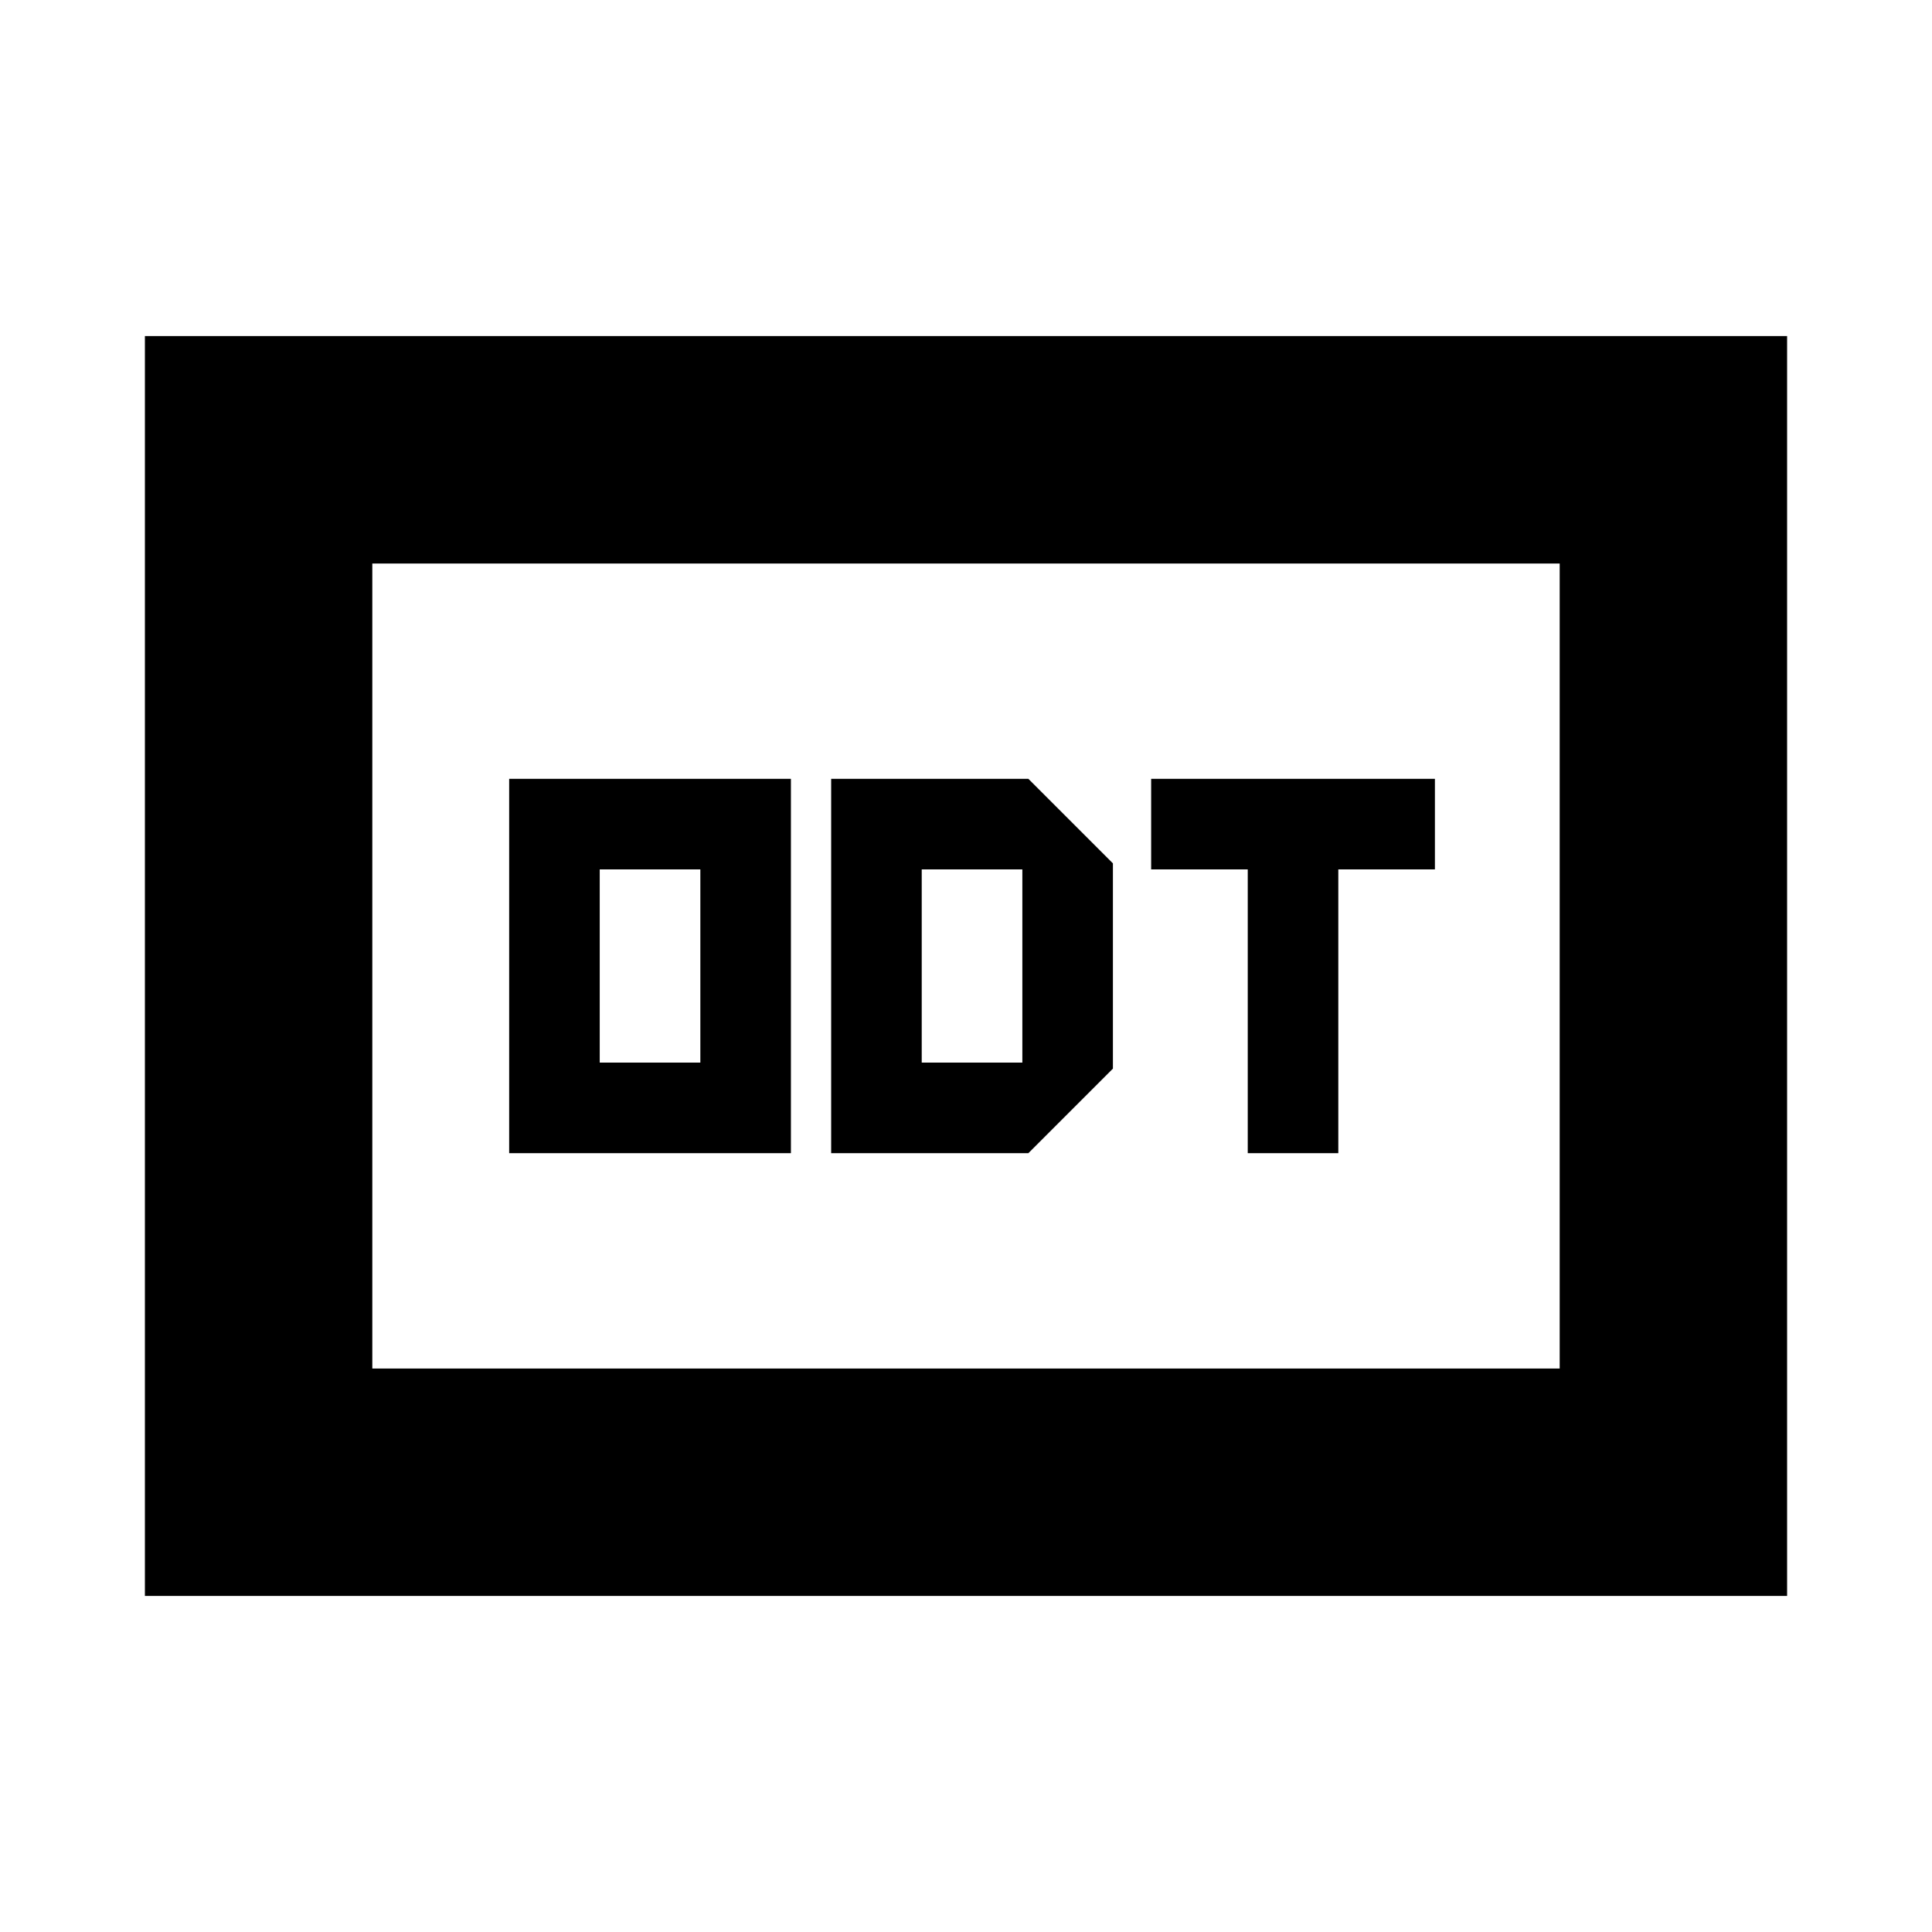 <svg xmlns="http://www.w3.org/2000/svg" height="20" viewBox="0 -960 960 960" width="20"><path d="M253-387h140v-186H253v186Zm45-45v-96h50v96h-50Zm115 45h98l42-42v-102l-42-42h-98v186Zm45-45v-96h50v96h-50Zm162 45h45v-141h48v-45H572v45h48v141ZM72-167v-626h816v626H72Zm113-113h590v-400H185v400Zm0 0v-400 400Z"/></svg>